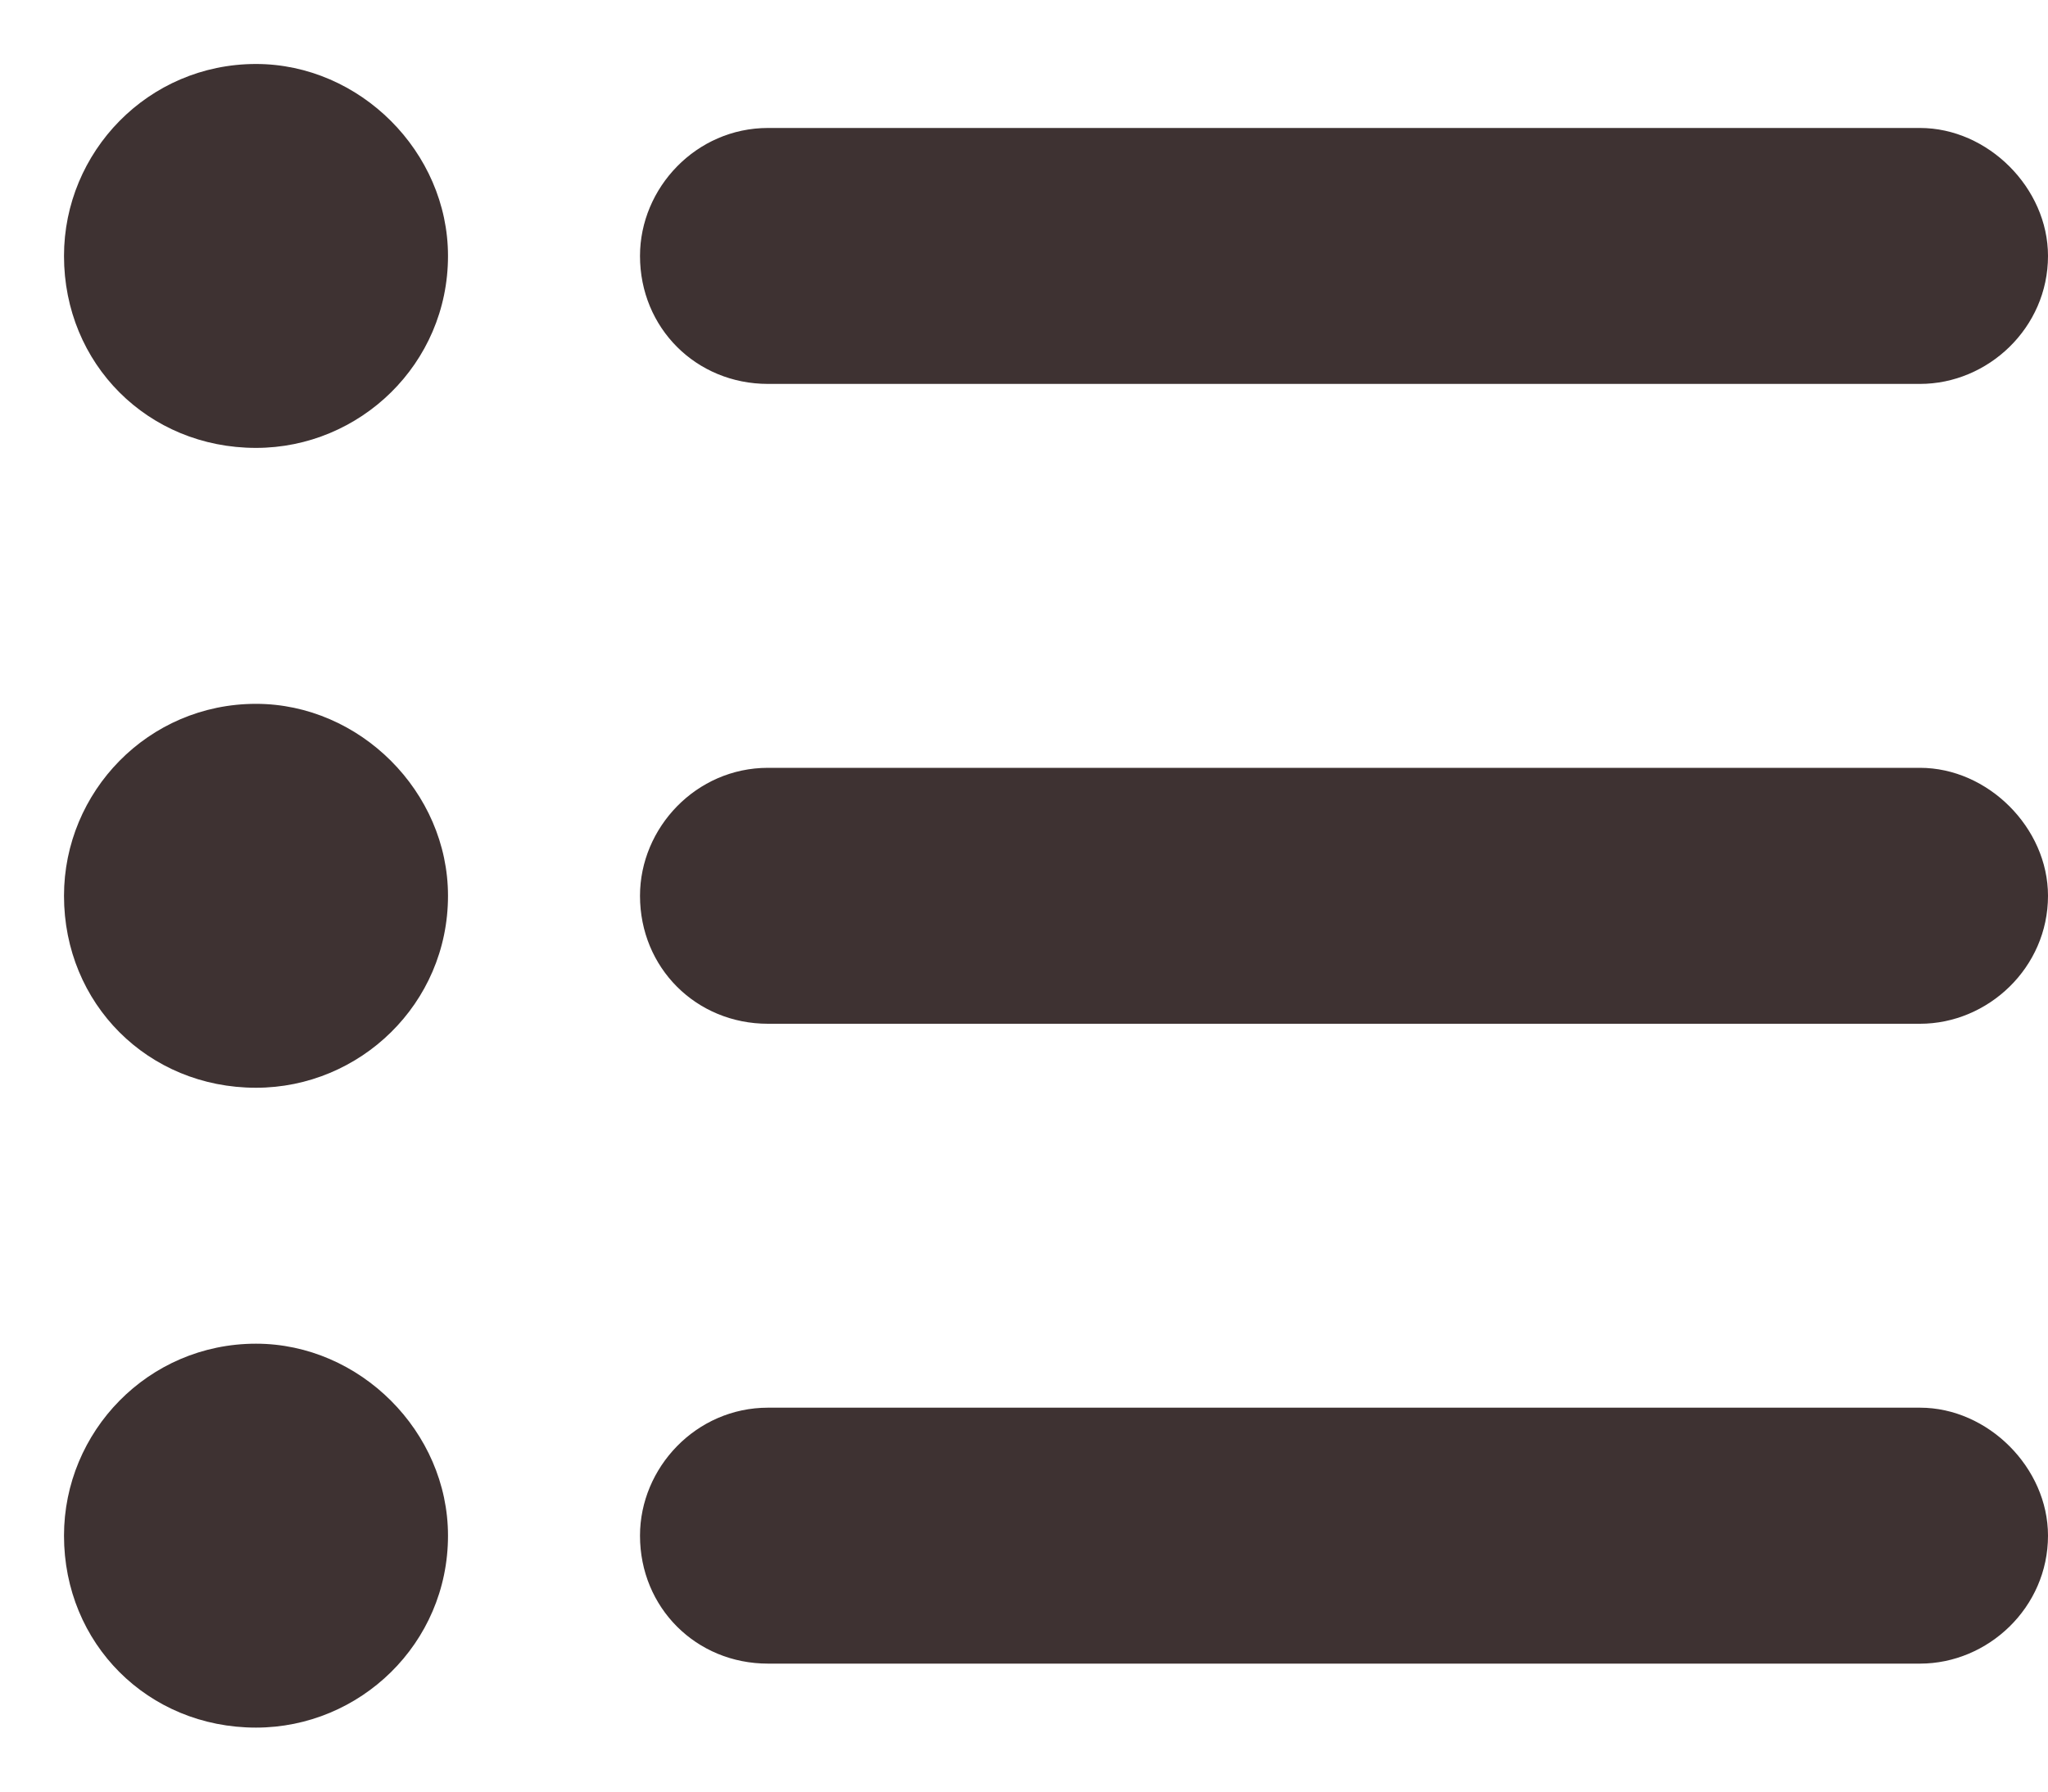<svg width="16" height="14" viewBox="0 0 16 14" fill="none" xmlns="http://www.w3.org/2000/svg">
<path d="M0.5 2C0.5 1.188 1.156 0.5 2 0.5C2.812 0.5 3.5 1.188 3.5 2C3.5 2.844 2.812 3.5 2 3.5C1.156 3.5 0.5 2.844 0.5 2ZM15 1C15.531 1 16 1.469 16 2C16 2.562 15.531 3 15 3H6C5.438 3 5 2.562 5 2C5 1.469 5.438 1 6 1H15ZM15 6C15.531 6 16 6.469 16 7C16 7.562 15.531 8 15 8H6C5.438 8 5 7.562 5 7C5 6.469 5.438 6 6 6H15ZM15 11C15.531 11 16 11.469 16 12C16 12.562 15.531 13 15 13H6C5.438 13 5 12.562 5 12C5 11.469 5.438 11 6 11H15ZM0.5 12C0.5 11.188 1.156 10.5 2 10.5C2.812 10.5 3.5 11.188 3.5 12C3.5 12.844 2.812 13.5 2 13.5C1.156 13.5 0.5 12.844 0.5 12ZM3.5 7C3.5 7.844 2.812 8.5 2 8.5C1.156 8.5 0.5 7.844 0.5 7C0.5 6.188 1.156 5.5 2 5.5C2.812 5.5 3.5 6.188 3.5 7Z" fill="#3E3232"/>
</svg>
